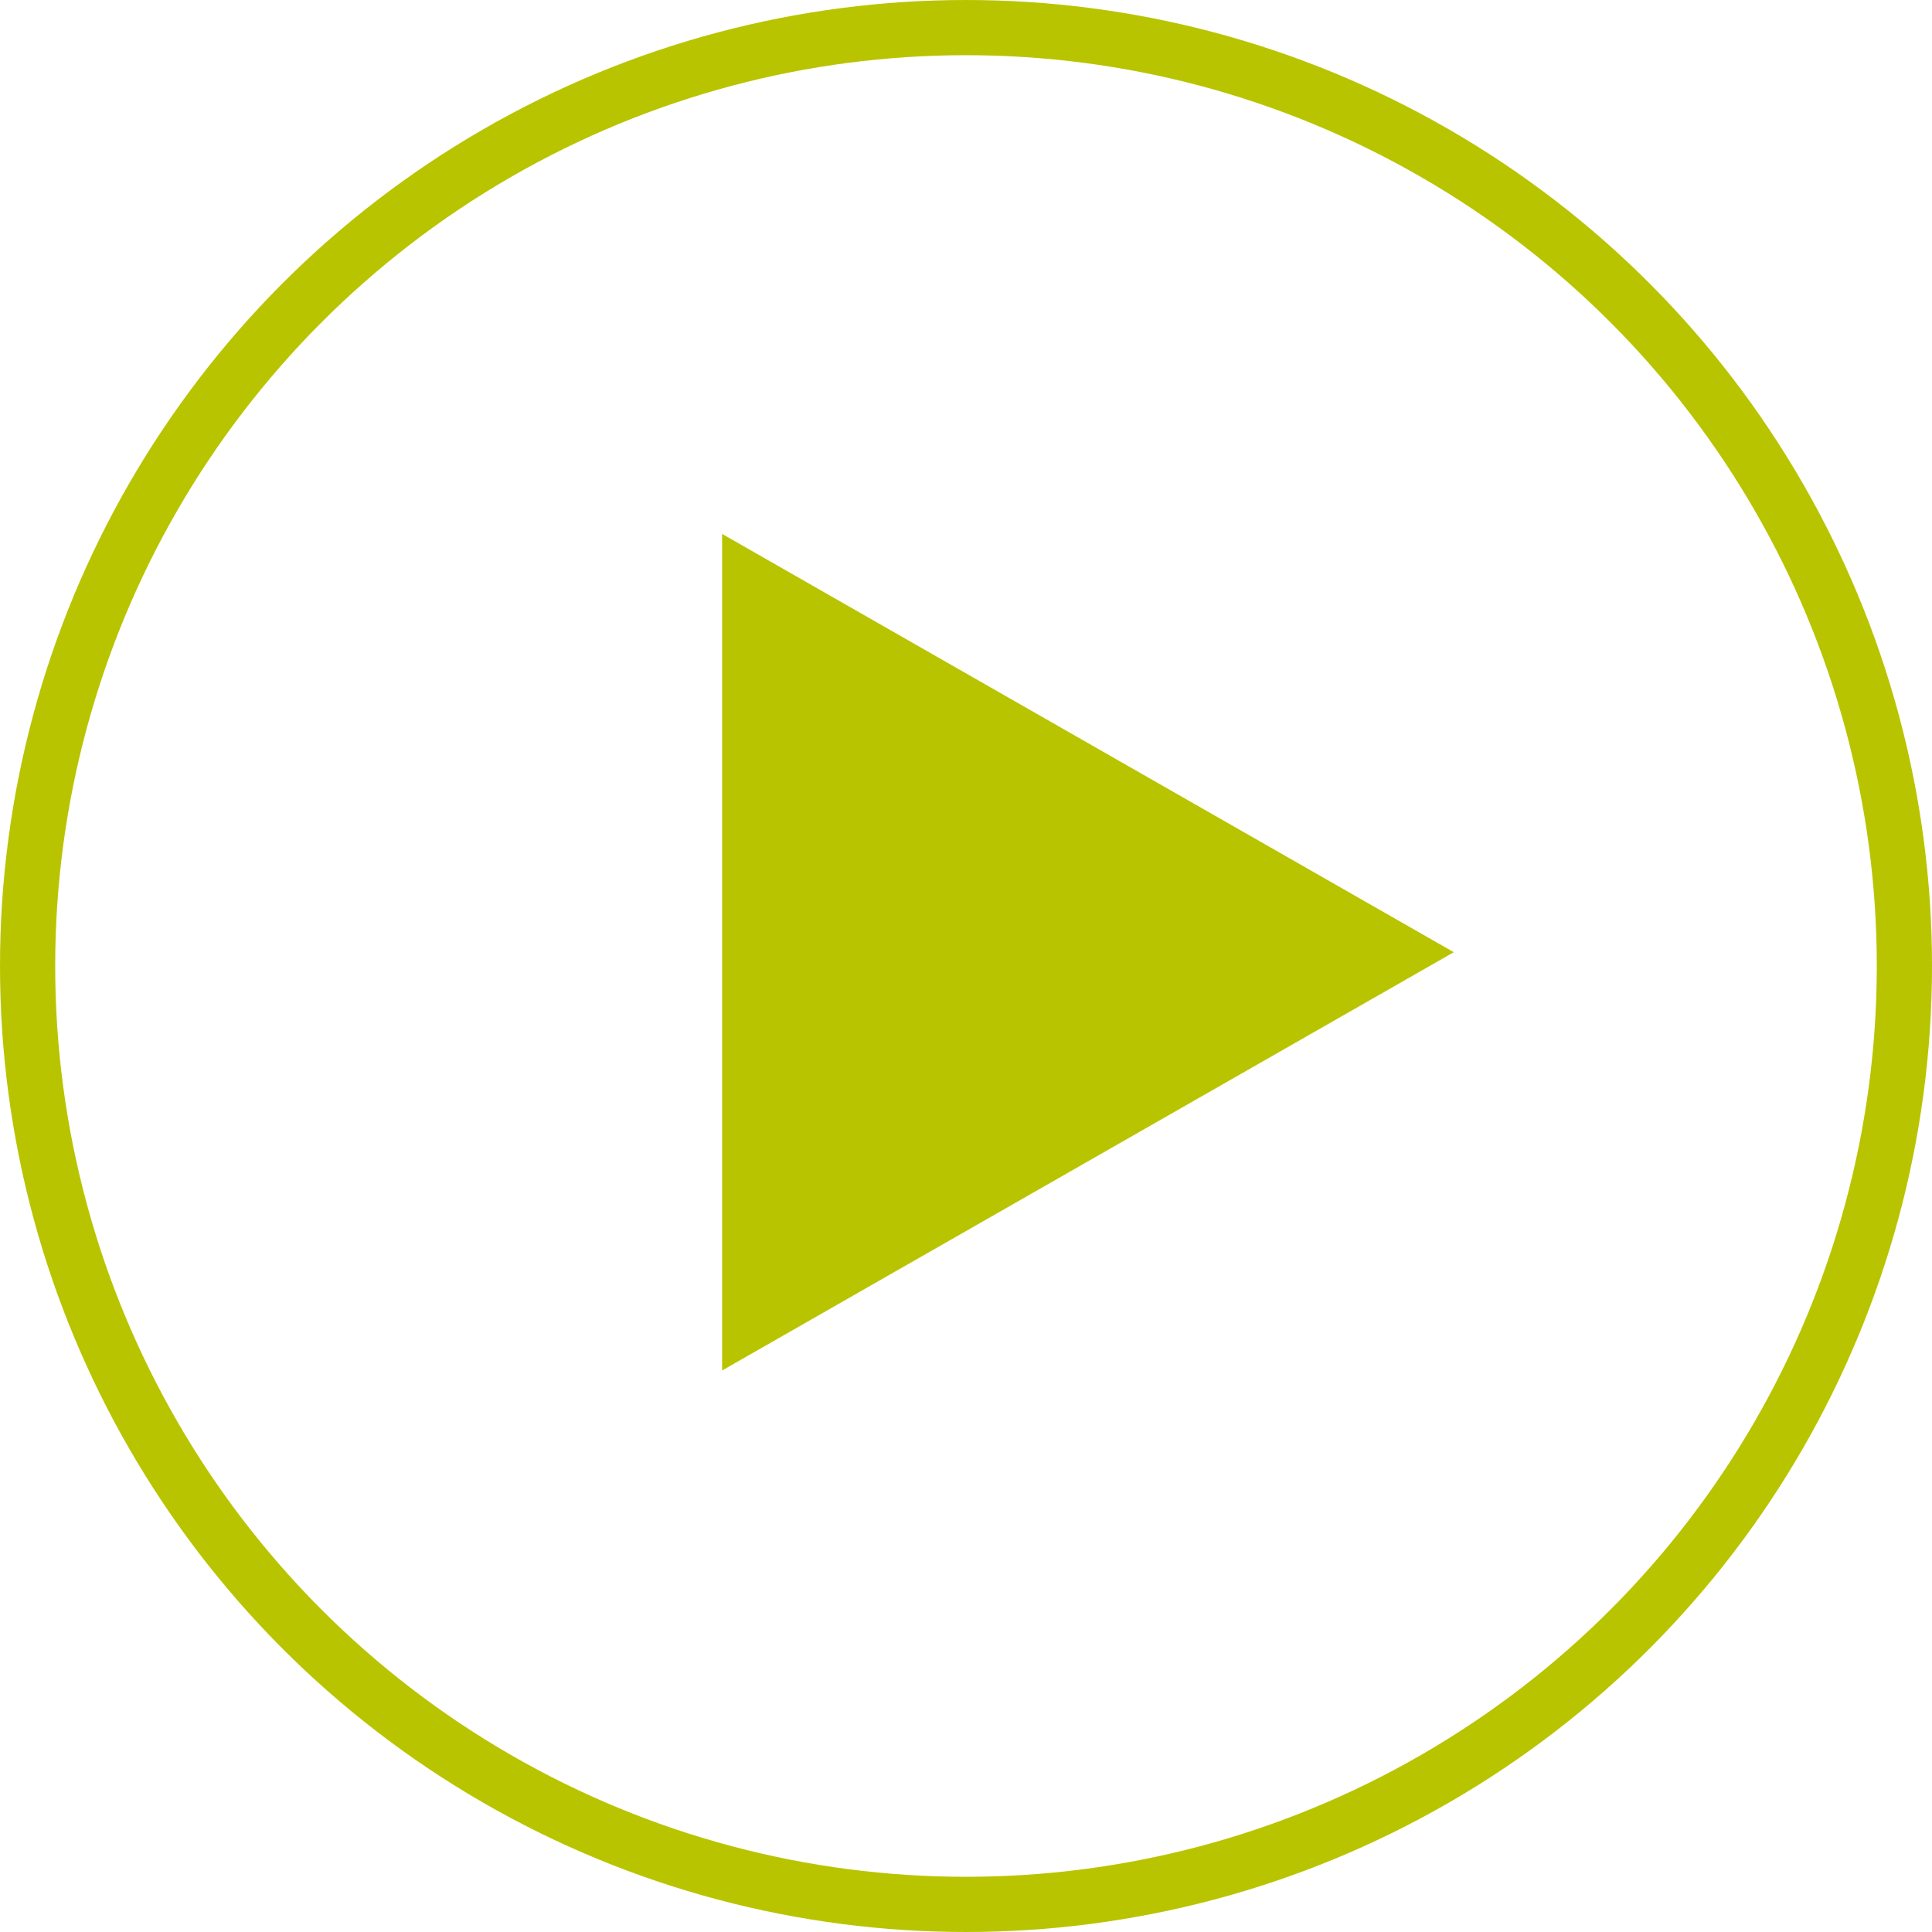 <svg width="70" height="70" viewBox="0 0 70 70" fill="none" xmlns="http://www.w3.org/2000/svg">
<path d="M26.663 20.206L51.666 34.5L26.663 48.794V20.206Z" fill="#B9C400" stroke="#B9C400"/>
<circle cx="35" cy="35" r="34" stroke="#B9C400" stroke-width="2"/>
</svg>
